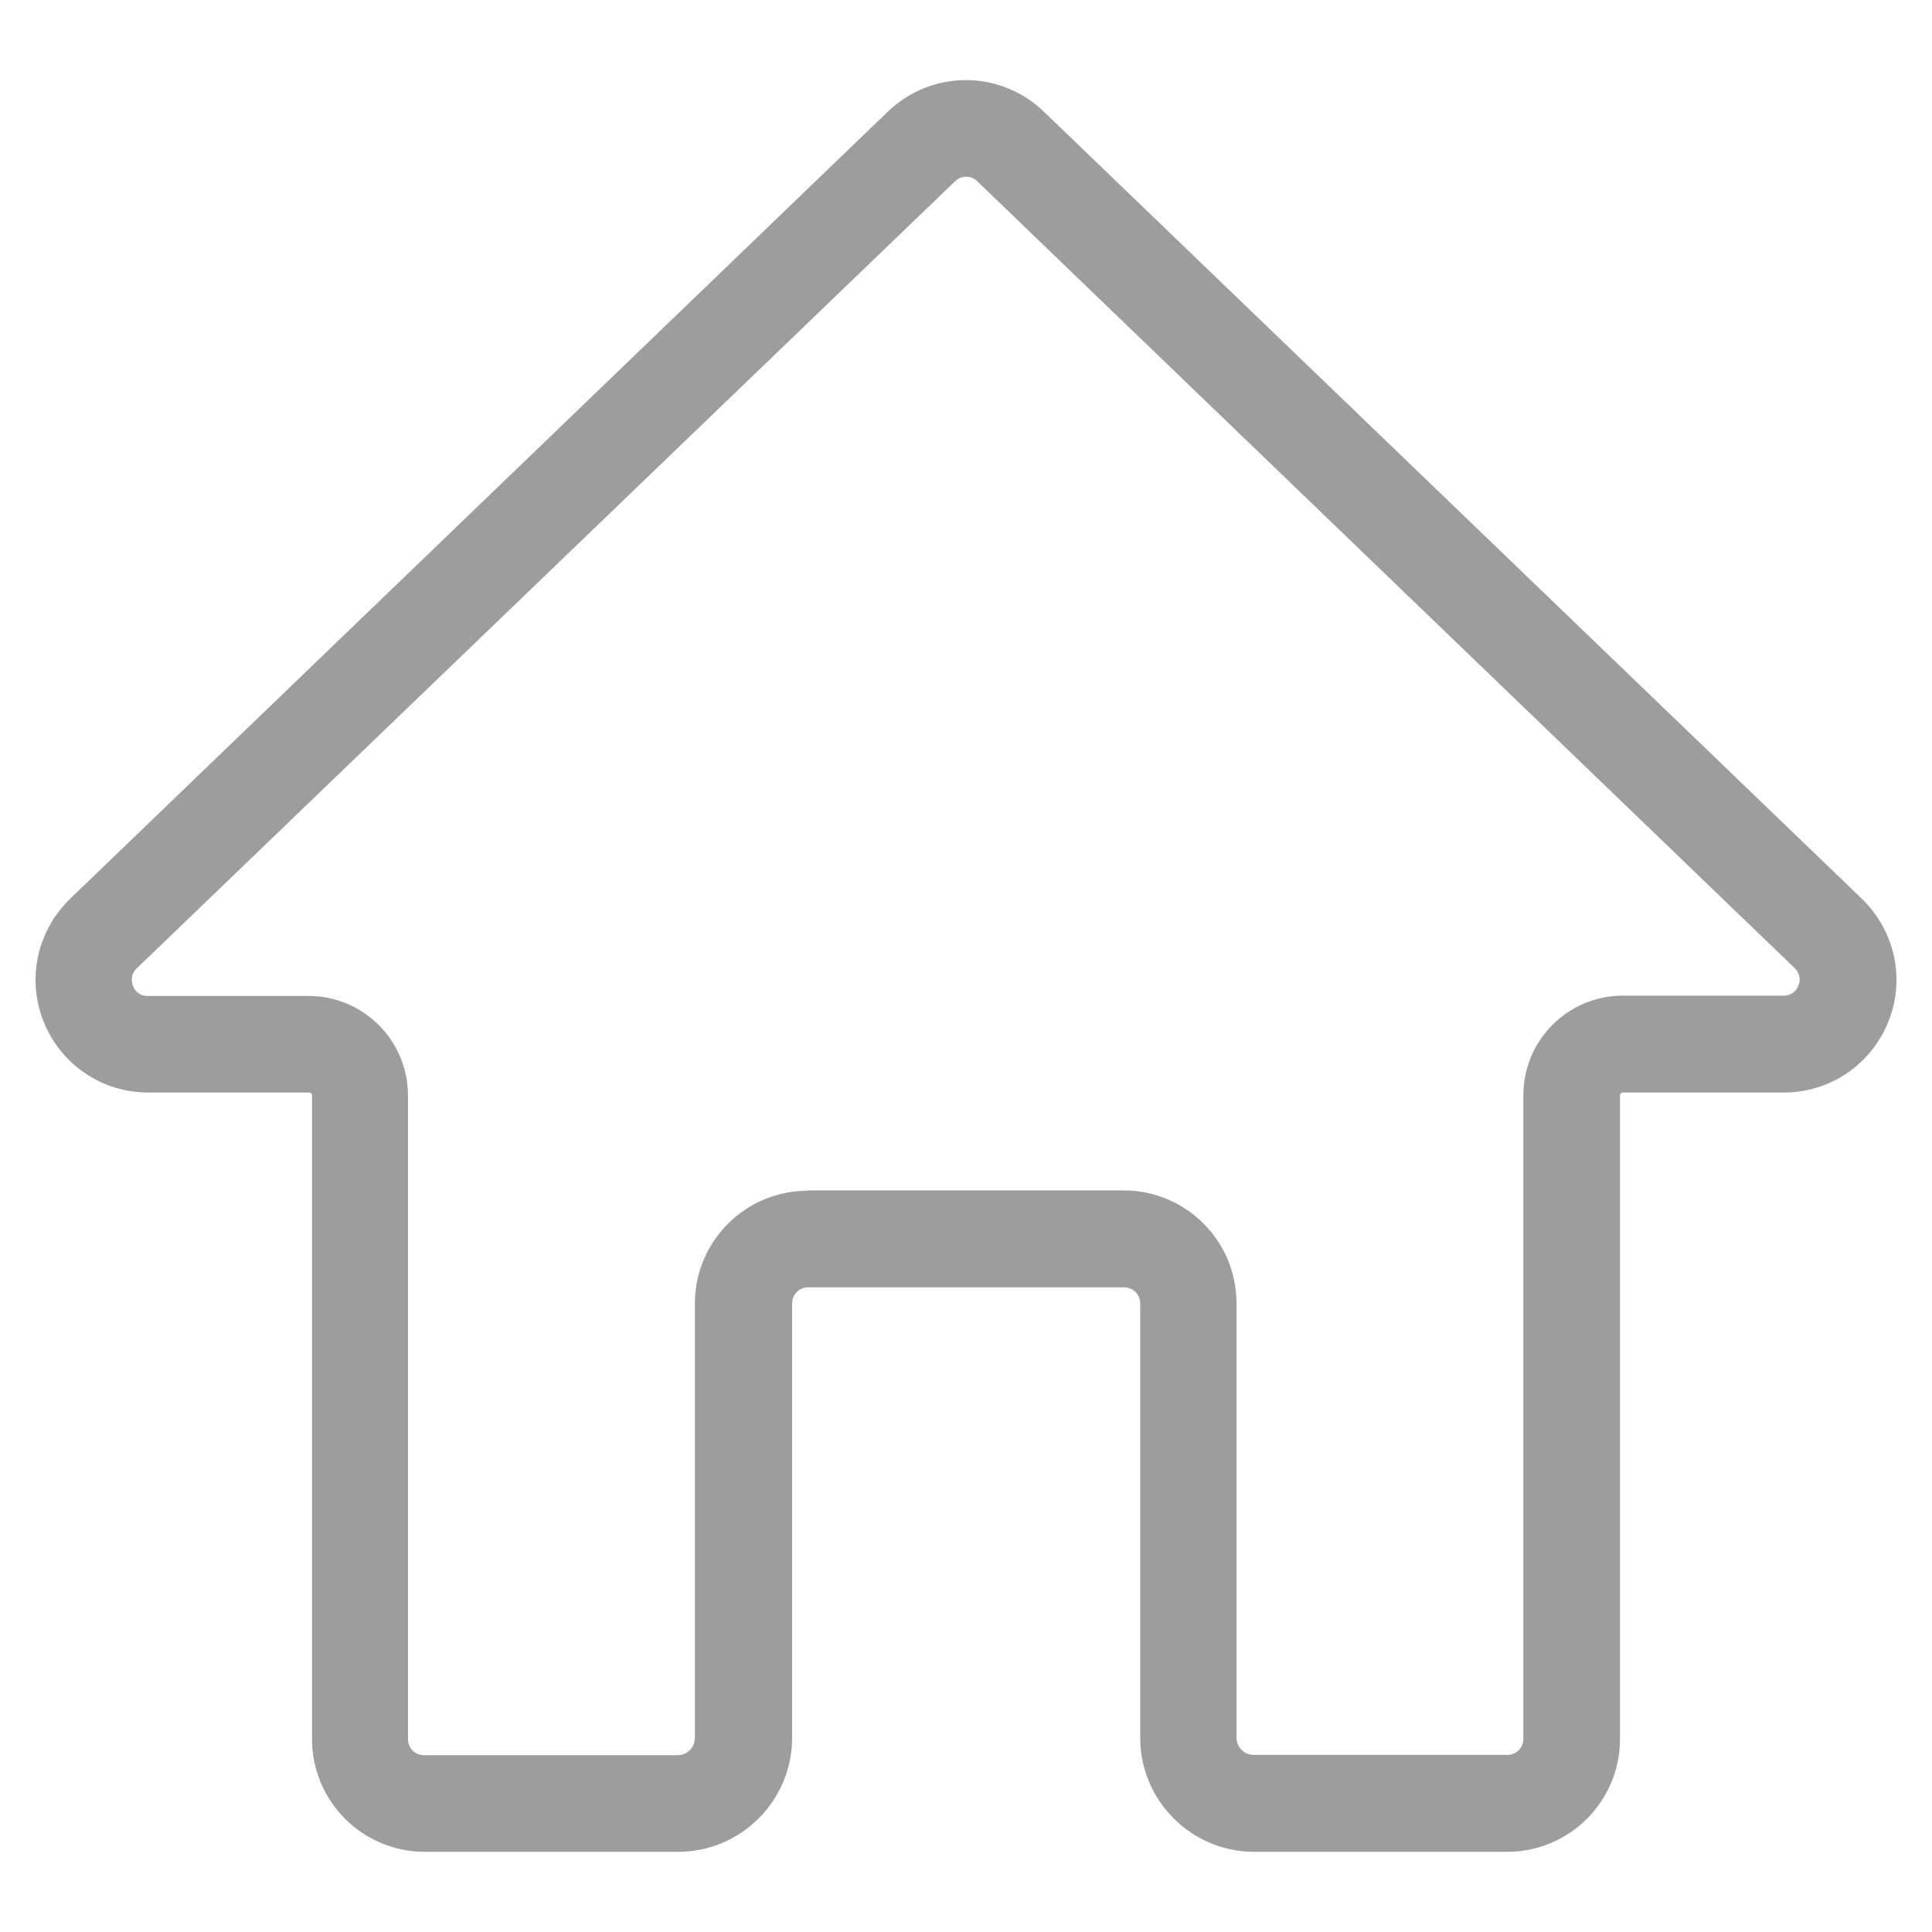 <svg width="24" height="24" viewBox="0 0 24 24" fill="none" xmlns="http://www.w3.org/2000/svg">
<g clip-path="url(#clip0_930_4200)">
<path d="M18.728 23.004H15.58C14.8 23.004 14.164 22.368 14.164 21.588V16.192C14.164 16.08 14.076 15.992 13.964 15.992H10.04C9.928 15.992 9.84 16.08 9.84 16.192V21.588C9.84 22.368 9.204 23.004 8.424 23.004H5.276C4.504 23.004 3.876 22.376 3.876 21.604V13.608C3.876 13.588 3.86 13.572 3.84 13.572H1.844C1.268 13.572 0.76 13.228 0.544 12.696C0.328 12.164 0.46 11.564 0.872 11.164L11.028 1.388C11.572 0.864 12.424 0.864 12.968 1.388L23.128 11.164C23.54 11.564 23.672 12.164 23.456 12.696C23.24 13.228 22.732 13.572 22.156 13.572H20.16C20.14 13.572 20.124 13.588 20.124 13.608V21.604C20.124 22.376 19.496 23.004 18.724 23.004H18.728ZM10.036 14.788H13.96C14.732 14.788 15.36 15.416 15.36 16.188V21.584C15.36 21.704 15.456 21.8 15.576 21.8H18.724C18.836 21.8 18.924 21.712 18.924 21.6V13.604C18.924 12.92 19.48 12.368 20.16 12.368H22.156C22.272 12.368 22.324 12.288 22.34 12.244C22.364 12.188 22.372 12.104 22.292 12.024L12.14 2.252C12.064 2.176 11.94 2.176 11.864 2.252L1.7 12.028C1.62 12.104 1.632 12.188 1.652 12.248C1.672 12.296 1.72 12.372 1.836 12.372H3.832C4.516 12.372 5.068 12.928 5.068 13.608V21.604C5.068 21.716 5.156 21.804 5.268 21.804H8.416C8.536 21.804 8.632 21.708 8.632 21.588V16.192C8.632 15.42 9.26 14.792 10.032 14.792L10.036 14.788Z" fill="#9D9D9D"/>
</g>
<defs>
<clipPath id="clip0_930_4200">
<rect width="24" height="24" fill="white"/>
</clipPath>
</defs>
</svg>

